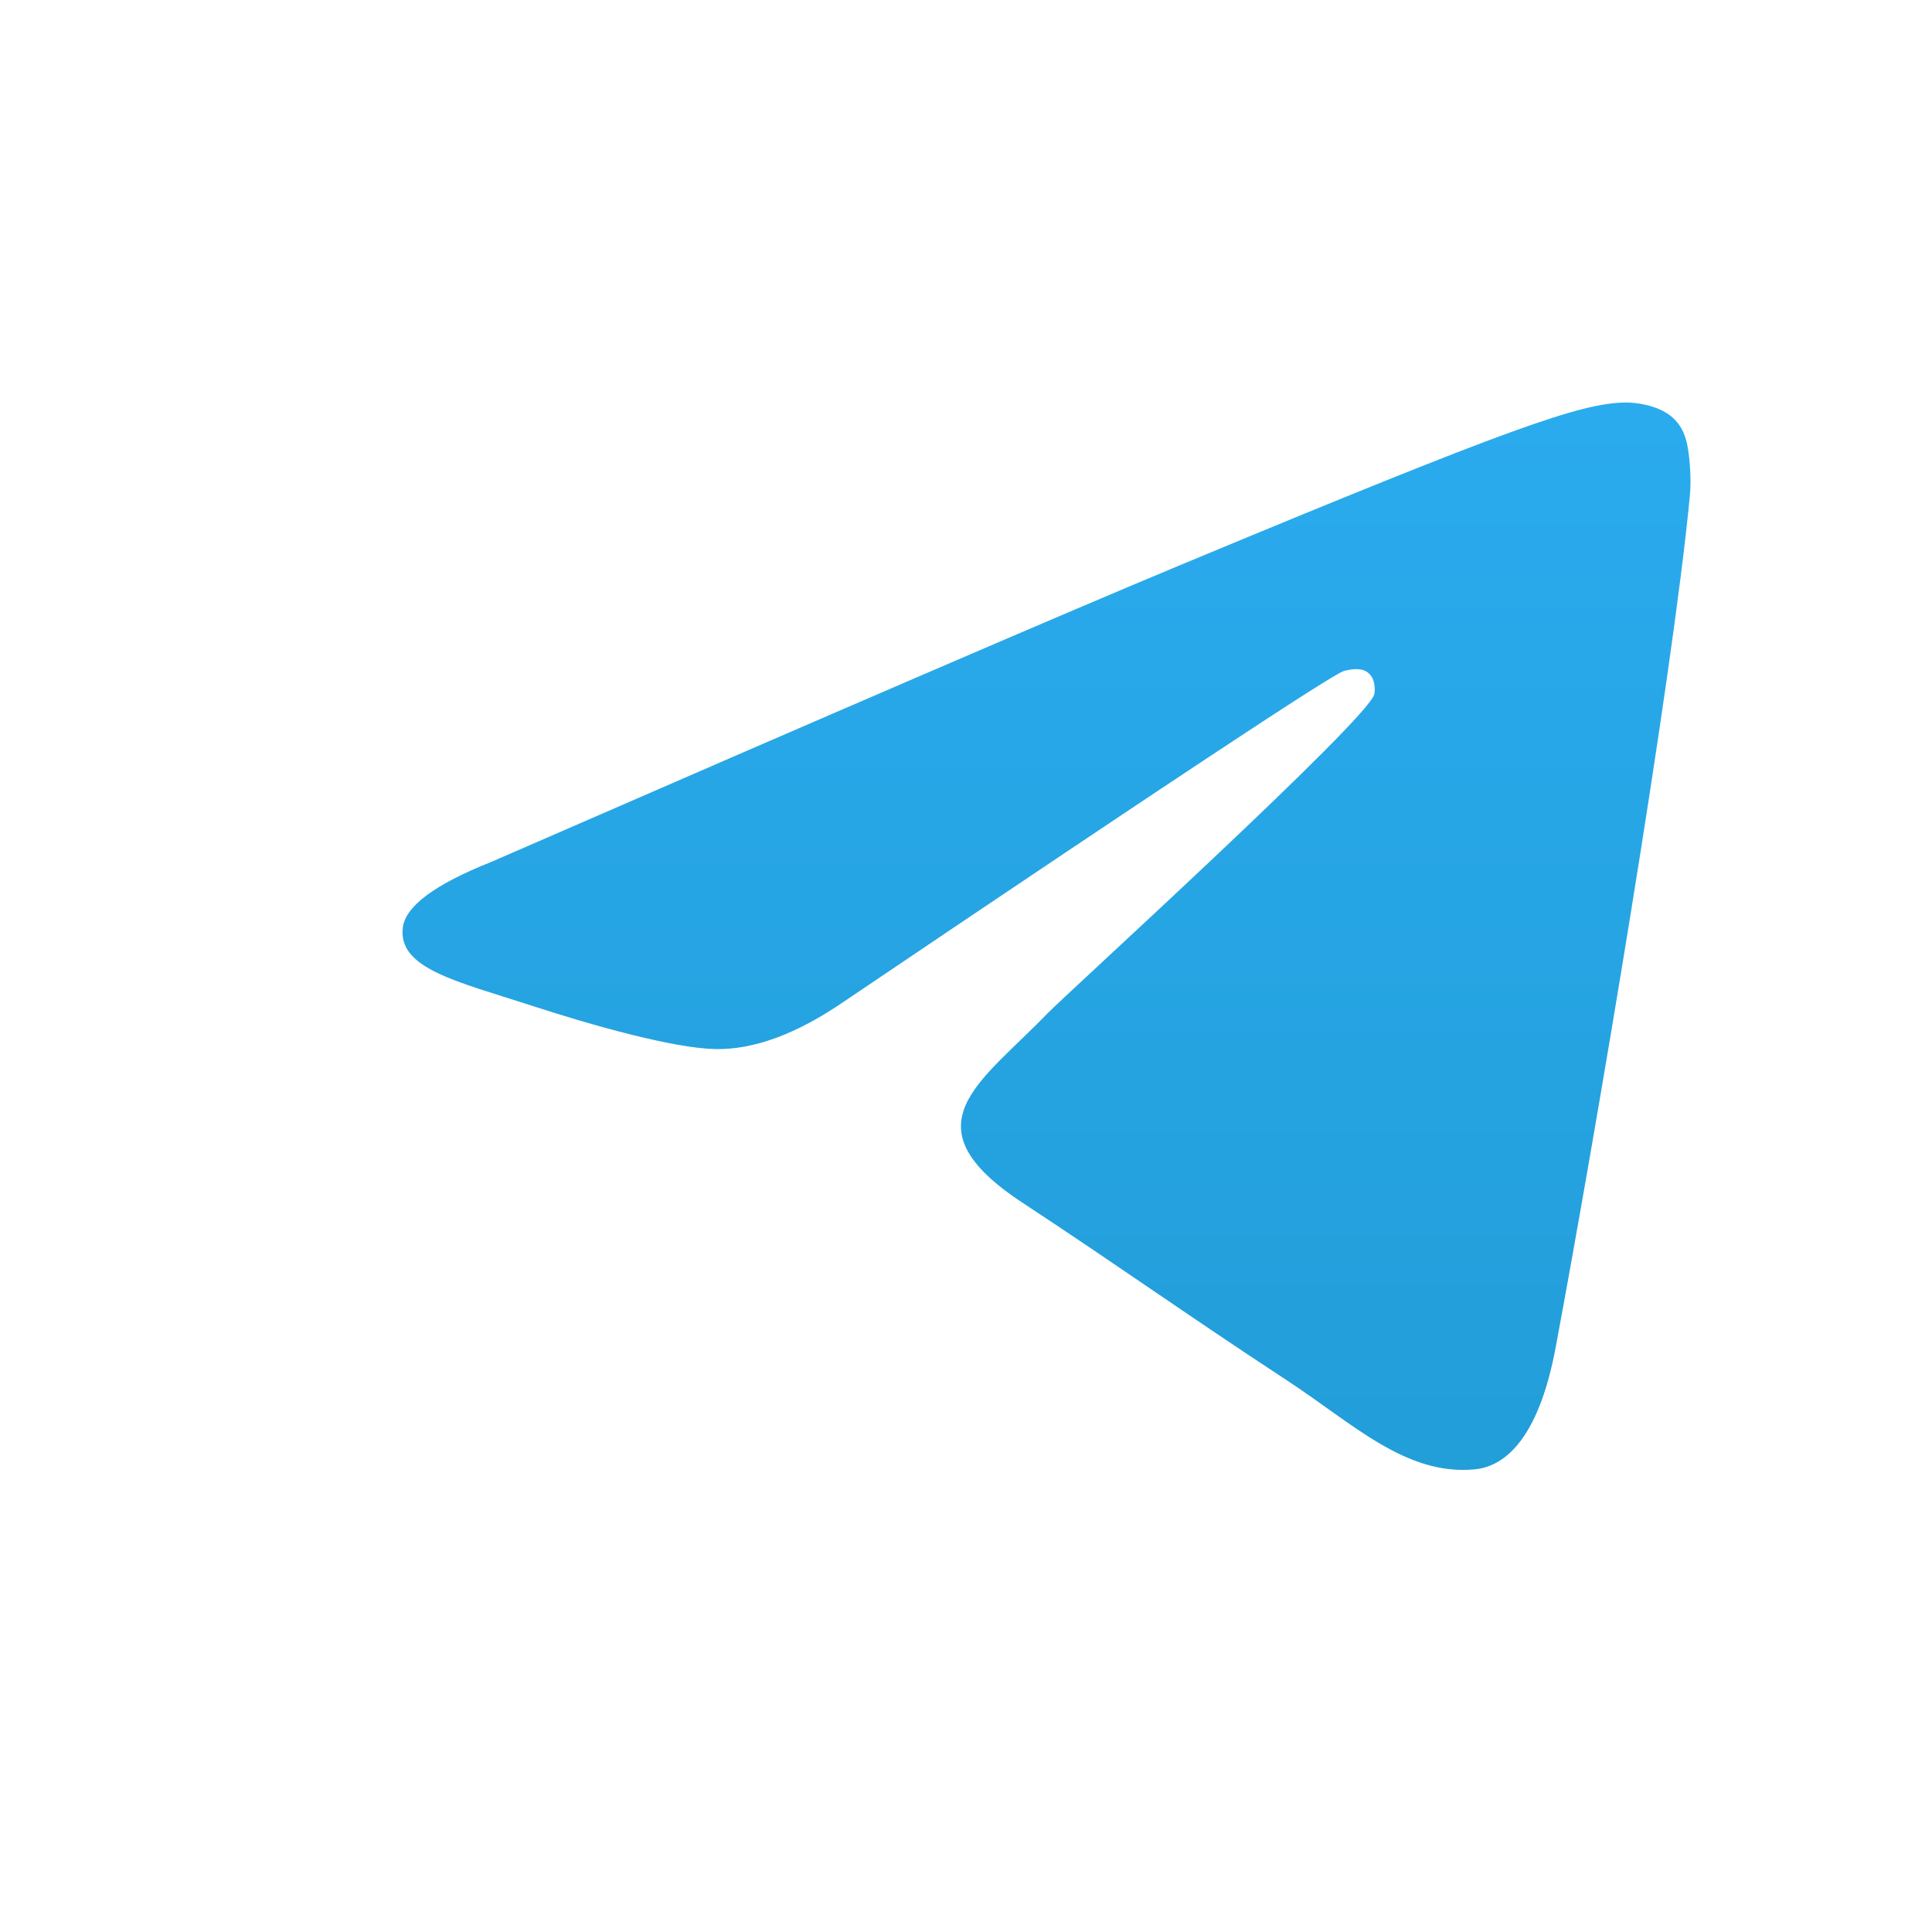 <svg width="24" height="24" viewBox="0 0 24 24" fill="none" xmlns="http://www.w3.org/2000/svg">
  <path fill-rule="evenodd" clip-rule="evenodd" d="M6.1 10.708C10.395 8.837 13.259 7.603 14.692 7.007C18.783 5.305 19.634 5.01 20.188 5C20.309 4.998 20.582 5.028 20.759 5.171C20.908 5.292 20.949 5.456 20.968 5.57C20.988 5.685 21.012 5.946 20.993 6.15C20.771 8.48 19.812 14.133 19.324 16.743C19.117 17.847 18.71 18.217 18.317 18.253C17.461 18.332 16.812 17.688 15.983 17.145C14.686 16.294 13.954 15.765 12.695 14.936C11.24 13.977 12.183 13.45 13.012 12.589C13.229 12.364 16.999 8.935 17.072 8.624C17.081 8.585 17.09 8.44 17.003 8.364C16.917 8.287 16.79 8.313 16.698 8.334C16.568 8.364 14.497 9.733 10.484 12.442C9.896 12.845 9.363 13.042 8.886 13.032C8.36 13.021 7.348 12.735 6.596 12.49C5.673 12.19 4.94 12.031 5.004 11.522C5.037 11.257 5.402 10.986 6.1 10.708Z" fill="url(#paint0_linear_2866_2454)"/>
  <defs>
  <linearGradient id="paint0_linear_2866_2454" x1="13" y1="5" x2="13" y2="18.161" gradientUnits="userSpaceOnUse">
  <stop stop-color="#2AABEE"/>
  <stop offset="1" stop-color="#229ED9"/>
  </linearGradient>
  </defs>
  </svg>
  